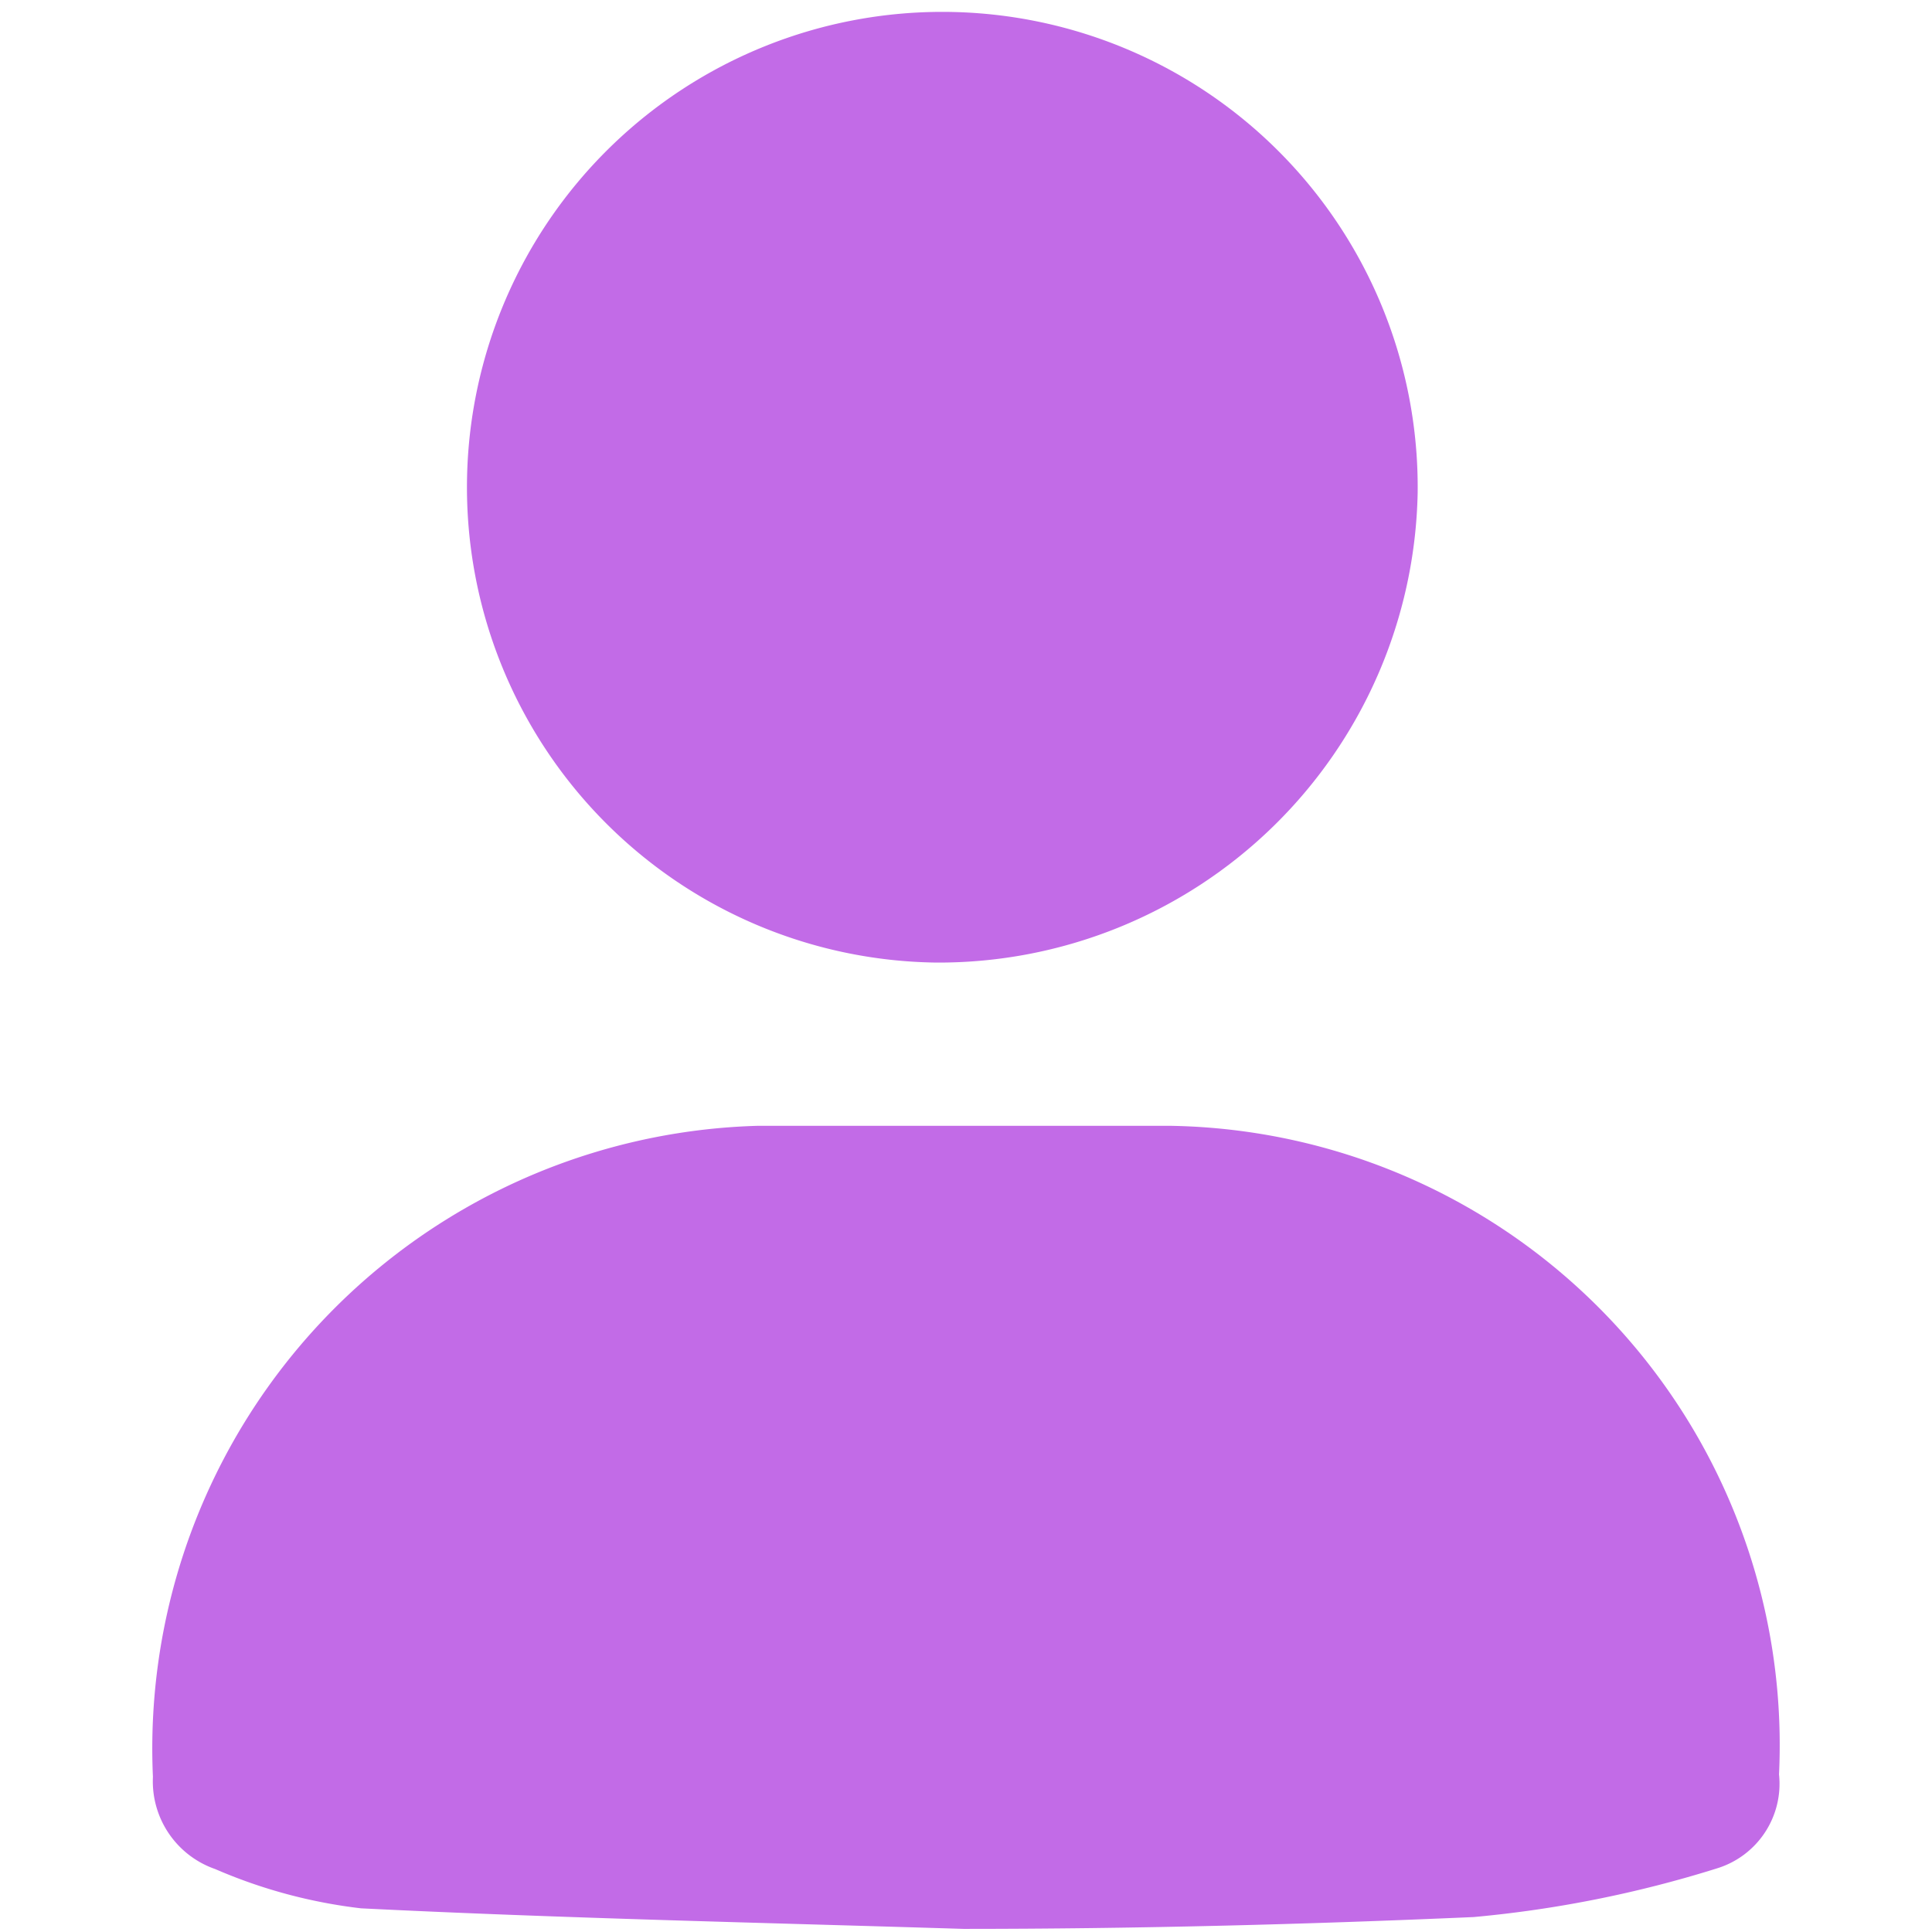<?xml version="1.0" standalone="no"?><!DOCTYPE svg PUBLIC "-//W3C//DTD SVG 1.1//EN" "http://www.w3.org/Graphics/SVG/1.1/DTD/svg11.dtd"><svg t="1612084564301" class="icon" viewBox="0 0 1024 1024" version="1.1" xmlns="http://www.w3.org/2000/svg" p-id="3904" xmlns:xlink="http://www.w3.org/1999/xlink" width="128" height="128"><defs><style type="text/css"></style></defs><path d="M619.966 596.7H401.694A330.216 330.216 0 0 0 81.054 941.776 49.202 49.202 0 0 0 114.075 990.648a273.419 273.419 0 0 0 77.271 20.804c106.33 5.283 212.989 7.595 319.319 10.897 90.149 0 180.298-2.312 270.447-6.274a617.504 617.504 0 0 0 128.784-25.757 46.891 46.891 0 0 0 33.022-49.863 328.235 328.235 0 0 0-322.951-343.755z m-123.831-86.517a253.936 253.936 0 0 0 255.257-248.983 251.955 251.955 0 1 0-255.257 248.983z" fill="#C26BE7" p-id="3905"></path></svg>